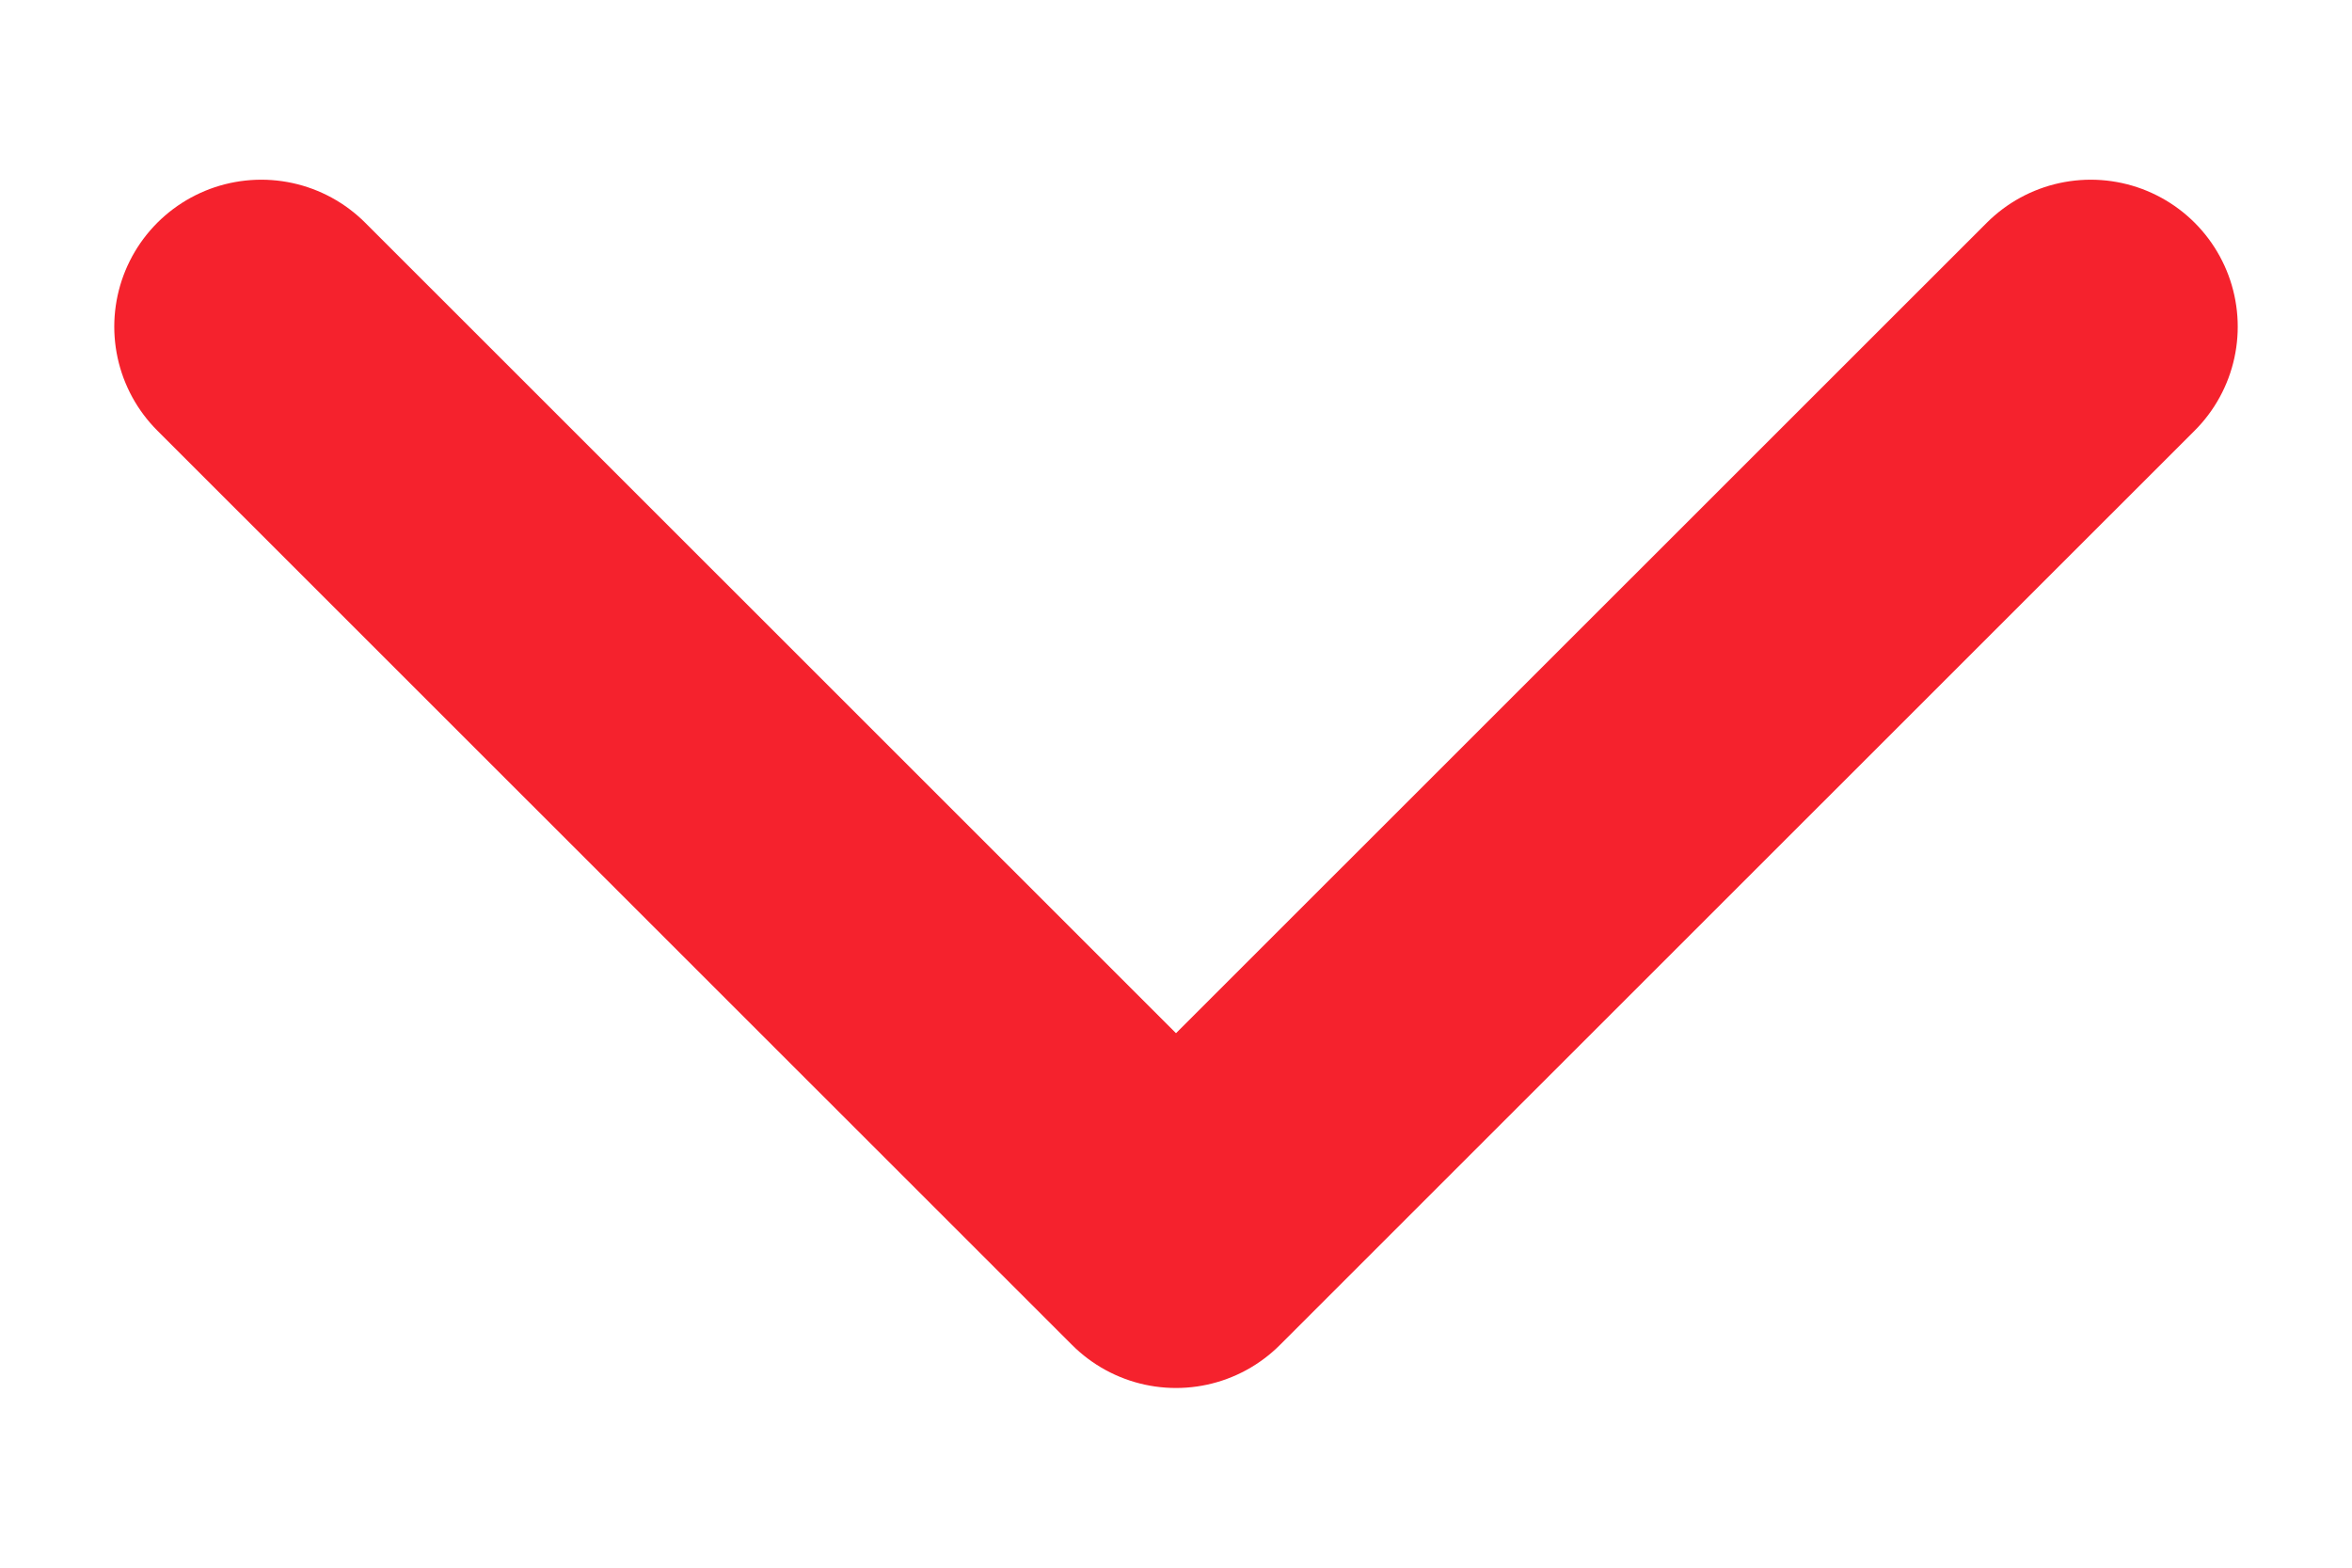 <svg width="12" height="8" viewBox="0 0 12 8" fill="none" xmlns="http://www.w3.org/2000/svg">
<path d="M10.667 1.667L6 6.333L1.333 1.667" stroke="#F5222D" stroke-width="1.5" stroke-linecap="round" stroke-linejoin="round"/>
</svg>
